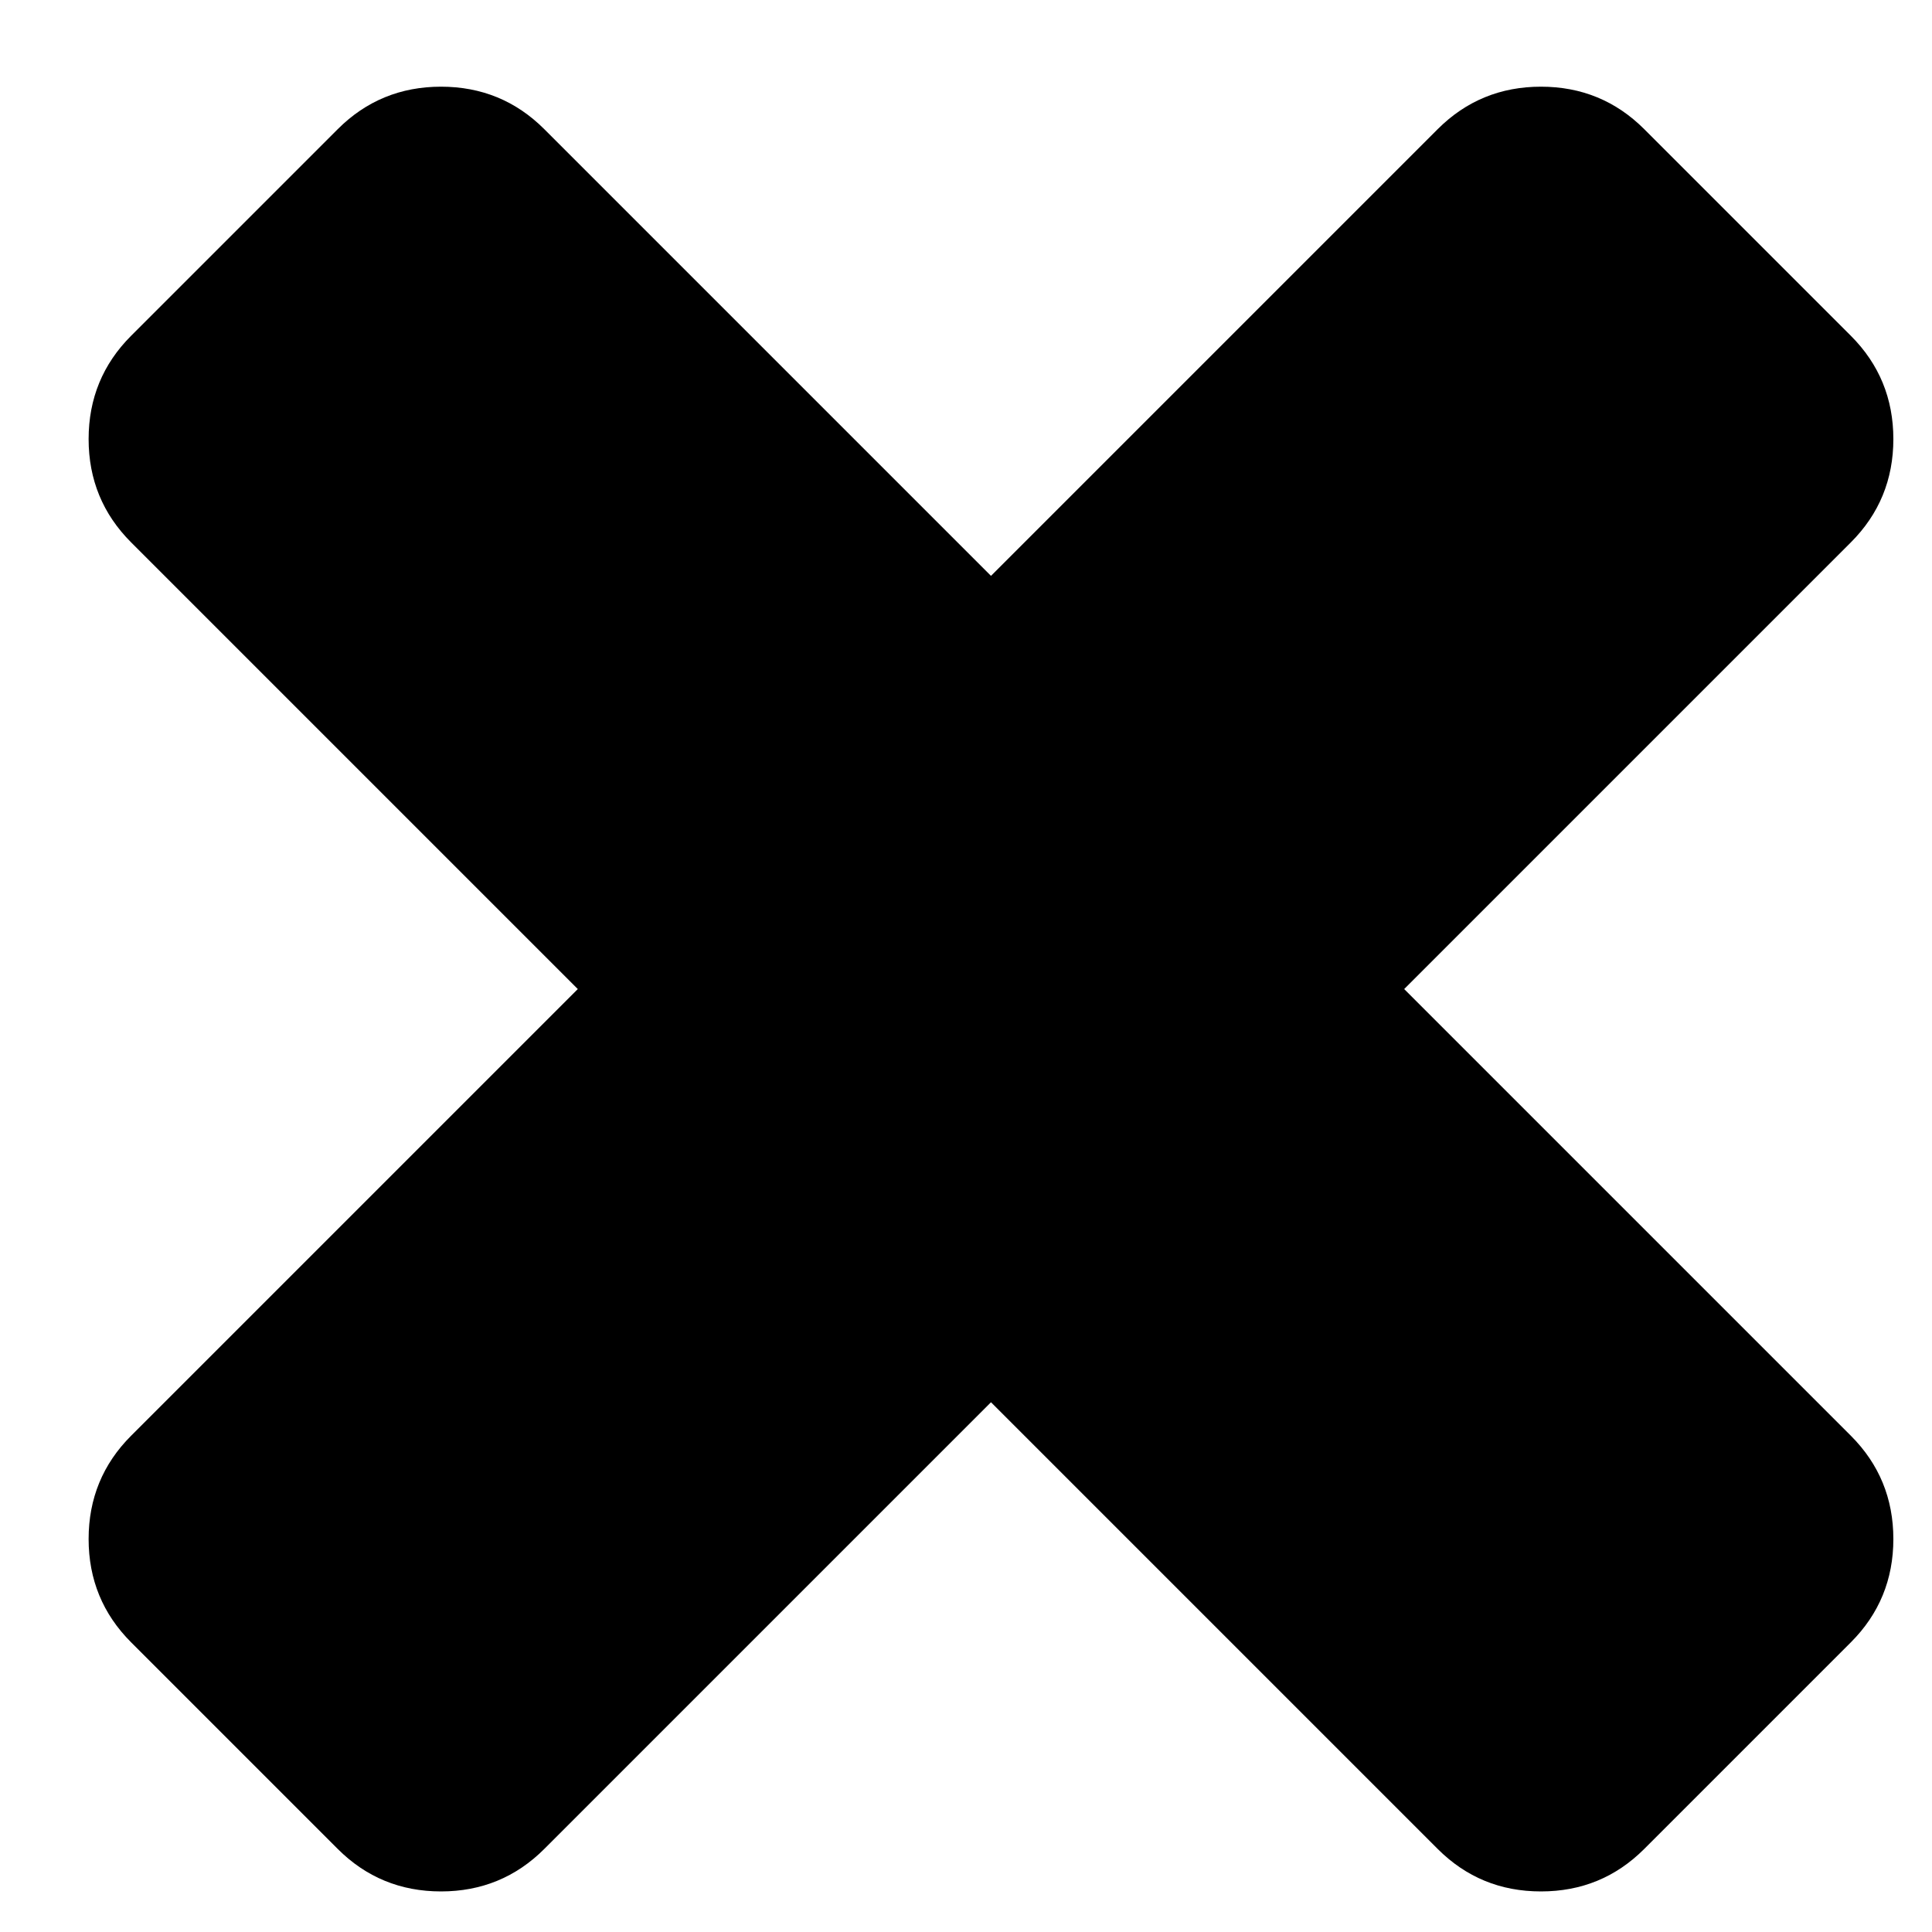 <svg width="15" height="15" viewBox="0 0 15 15" fill="none" xmlns="http://www.w3.org/2000/svg">
<path d="M10.902 7.679L14.37 4.211C14.59 3.991 14.7 3.723 14.7 3.409C14.7 3.095 14.59 2.827 14.37 2.607L12.766 1.003C12.546 0.783 12.278 0.673 11.964 0.673C11.65 0.673 11.382 0.783 11.162 1.003L7.694 4.471L4.226 1.003C4.006 0.783 3.738 0.673 3.424 0.673C3.11 0.673 2.842 0.783 2.622 1.003L1.018 2.607C0.798 2.827 0.688 3.095 0.688 3.409C0.688 3.723 0.798 3.991 1.018 4.211L4.486 7.679L1.018 11.147C0.798 11.367 0.688 11.635 0.688 11.949C0.688 12.263 0.798 12.531 1.018 12.751L2.622 14.355C2.842 14.575 3.11 14.685 3.424 14.685C3.738 14.685 4.006 14.575 4.226 14.355L7.694 10.887L11.162 14.355C11.382 14.575 11.649 14.685 11.964 14.685C12.279 14.685 12.546 14.575 12.766 14.355L14.37 12.751C14.59 12.531 14.7 12.263 14.7 11.949C14.7 11.635 14.59 11.367 14.37 11.147L10.902 7.679V7.679Z" fill="black"/>
</svg>
